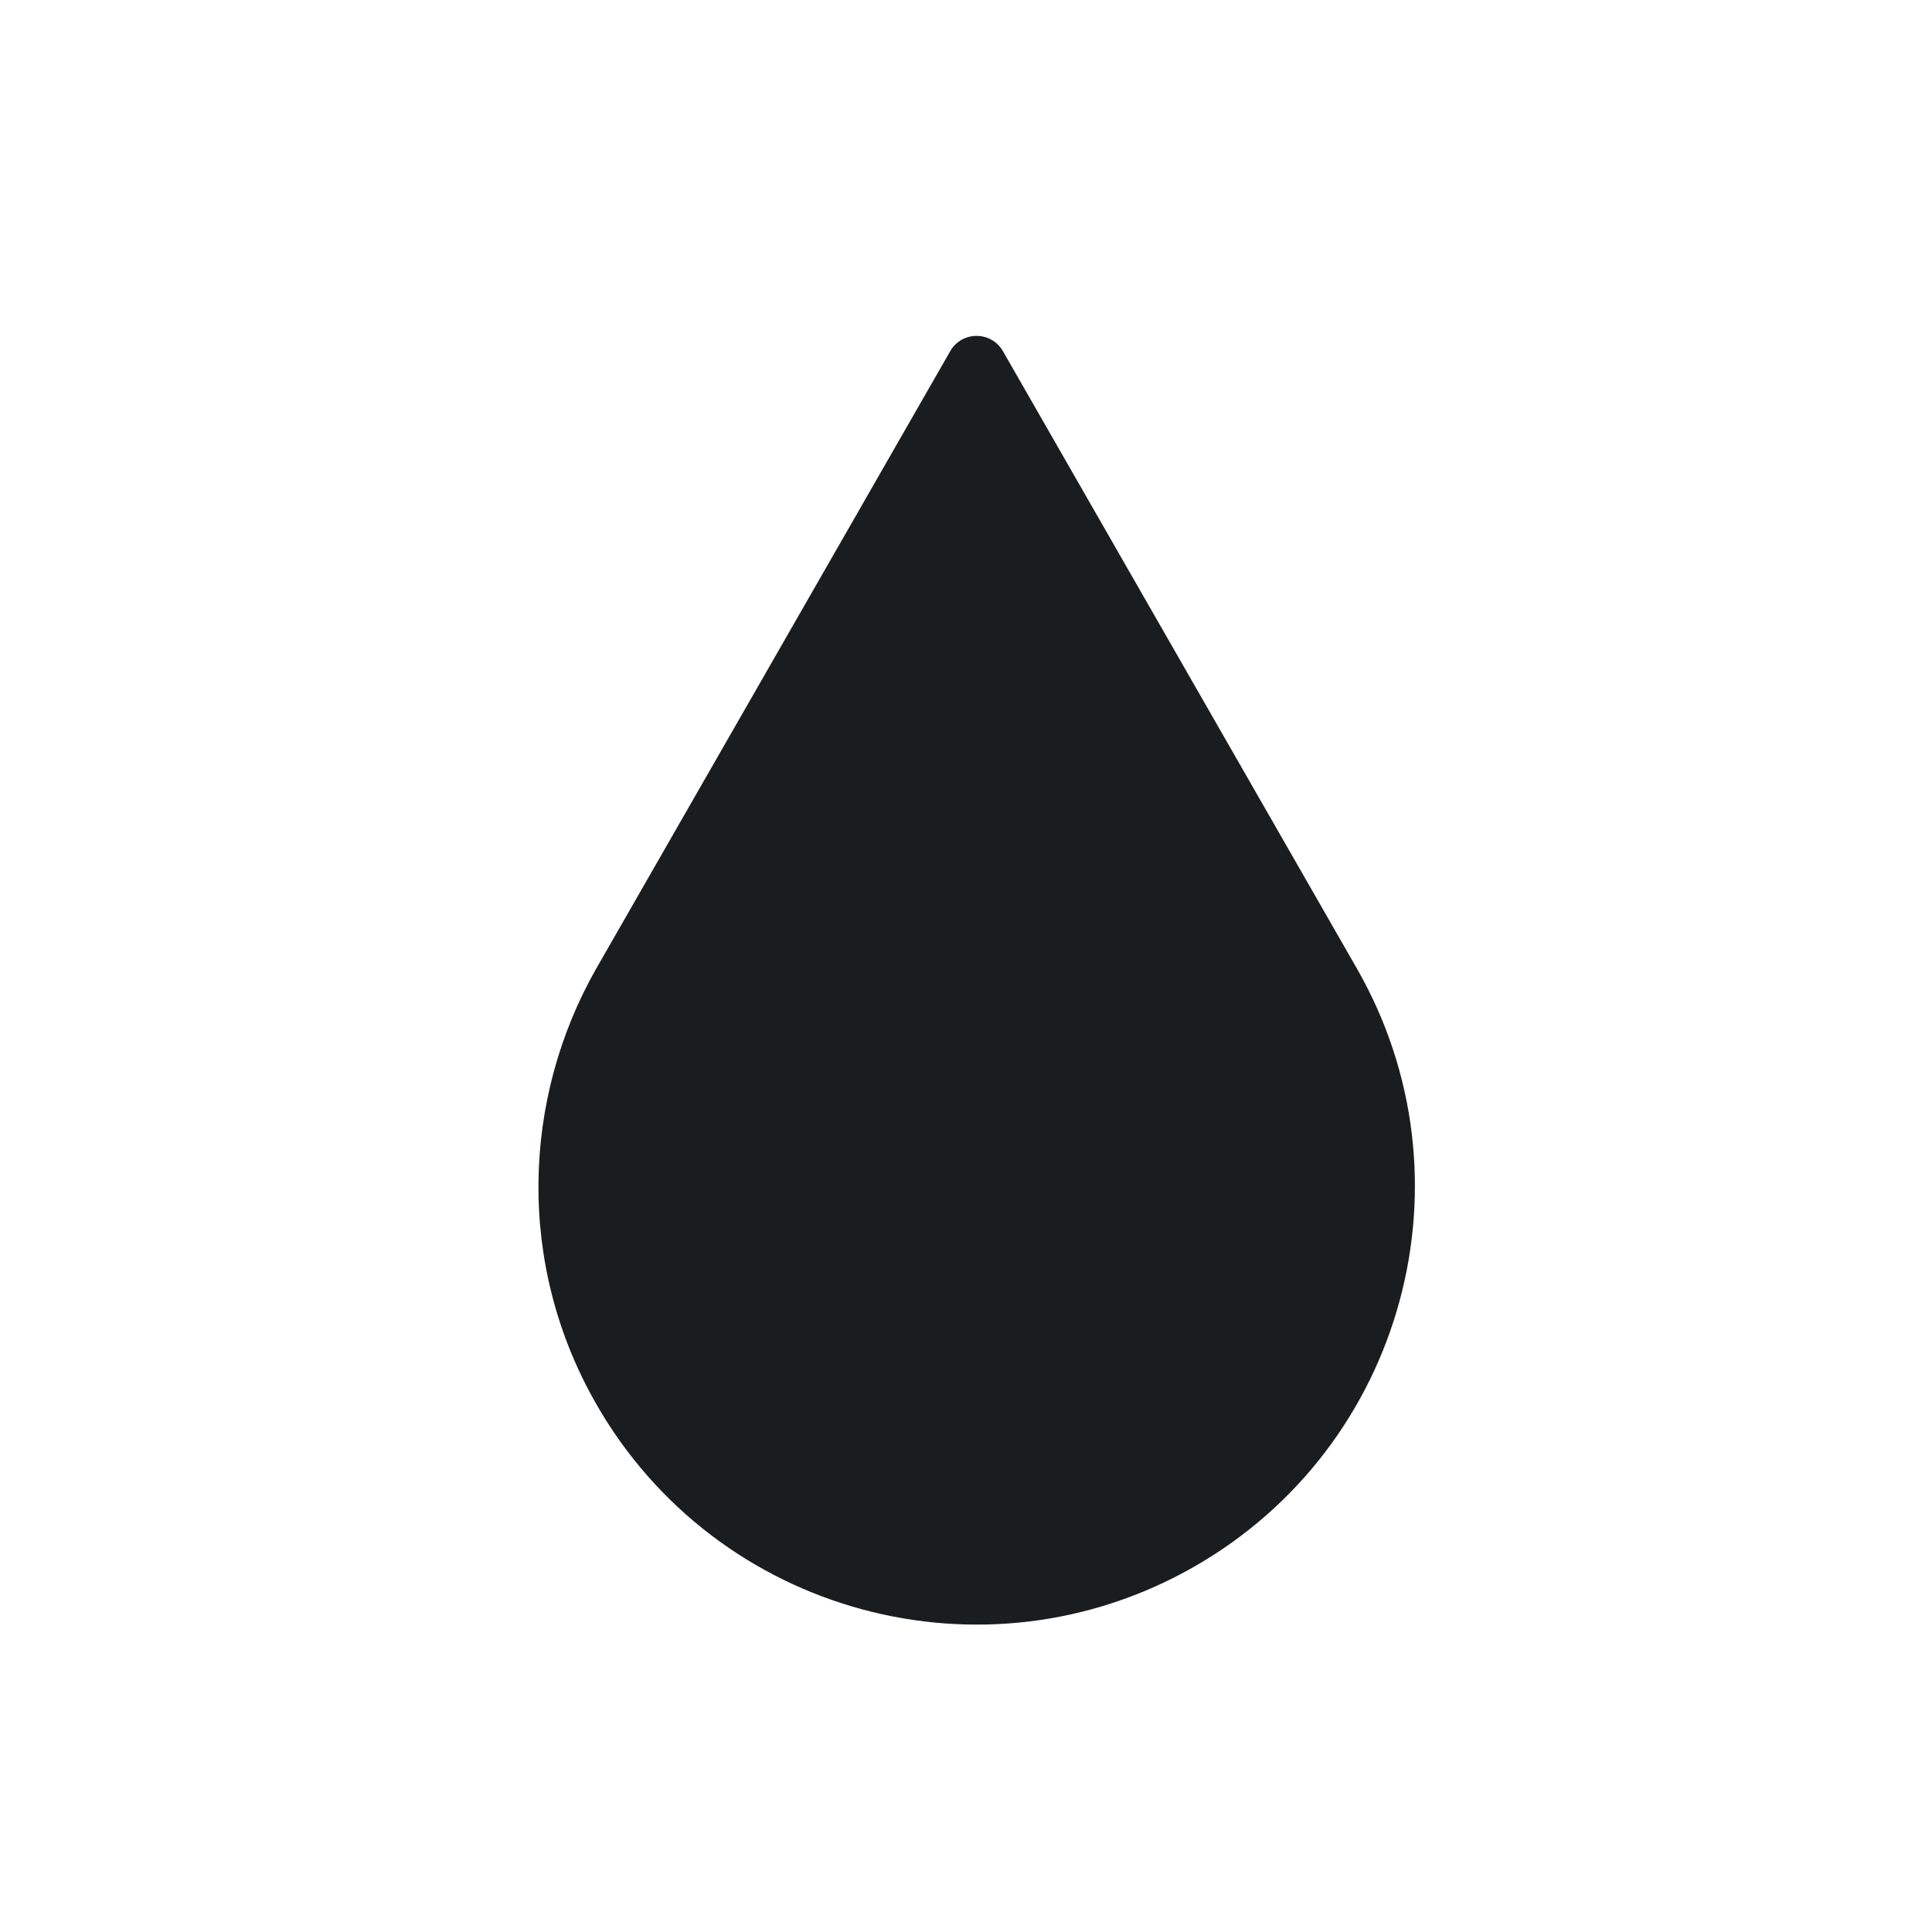 <svg xmlns="http://www.w3.org/2000/svg" viewBox="0 0 24 24"><path d="m400.08 520.08l-6.589 11.492c-1.385 2.43-1.492 5.519 0 8.12 2.242 3.911 7.23 5.263 11.141 3.02 3.911-2.242 5.263-7.23 3.02-11.141l-6.589-11.492c-.218-.38-.765-.38-.983 0" fill="#1A1D20" transform="matrix(.667 0 0 .667-255.05-342.53)"/></svg>